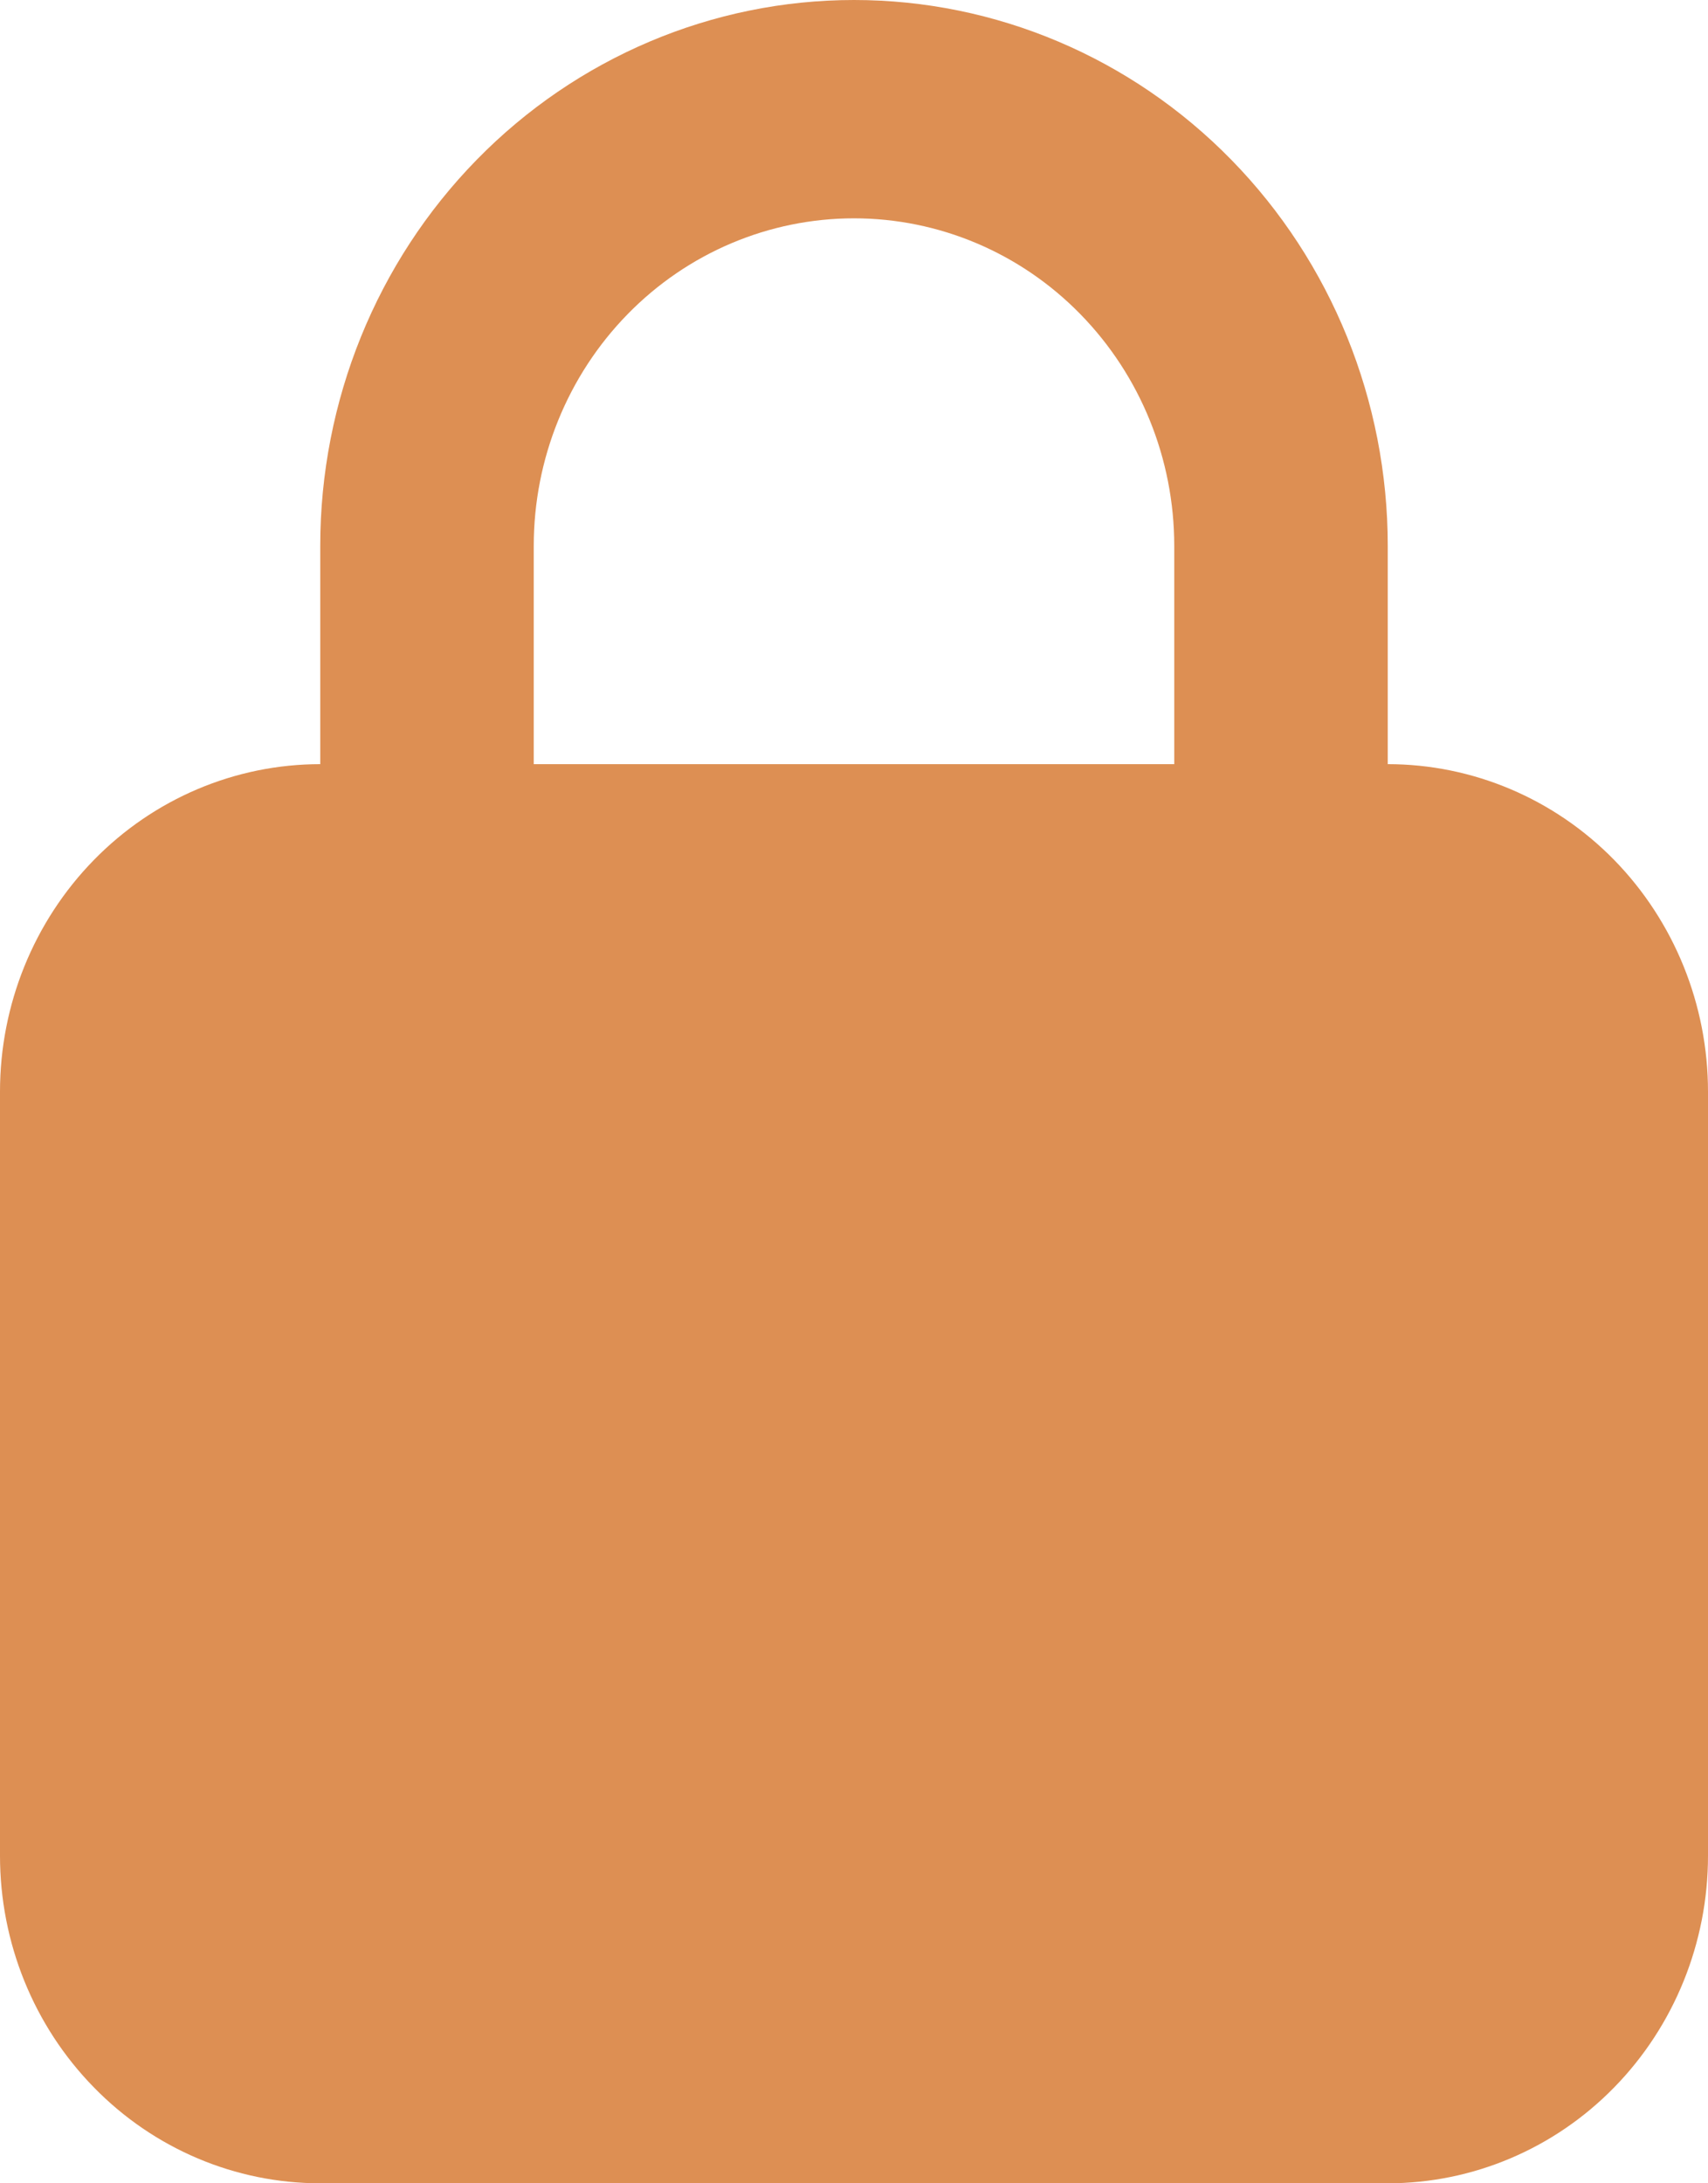 <svg width="18" height="23" viewBox="0 0 18 23" fill="none" xmlns="http://www.w3.org/2000/svg">
<path fill-rule="evenodd" clip-rule="evenodd" d="M14.625 5.75V8.05C15.52 8.05 16.379 8.413 17.012 9.06C17.644 9.707 18 10.585 18 11.5V19.55C18 20.465 17.644 21.343 17.012 21.989C16.379 22.637 15.52 23 14.625 23H3.375C2.48 23 1.621 22.637 0.989 21.989C0.356 21.343 0 20.465 0 19.55V11.5C0 10.585 0.356 9.707 0.989 9.06C1.621 8.413 2.48 8.05 3.375 8.05V5.75C3.375 4.225 3.968 2.762 5.023 1.684C6.077 0.606 7.508 0 9 0C10.492 0 11.923 0.606 12.977 1.684C14.032 2.762 14.625 4.225 14.625 5.75ZM6.614 3.31C5.981 3.957 5.625 4.835 5.625 5.75V8.05H12.375V5.75C12.375 4.835 12.019 3.957 11.386 3.31C10.754 2.663 9.895 2.3 9 2.3C8.105 2.3 7.246 2.663 6.614 3.31Z" fill="#DD8F53"/>
</svg>

